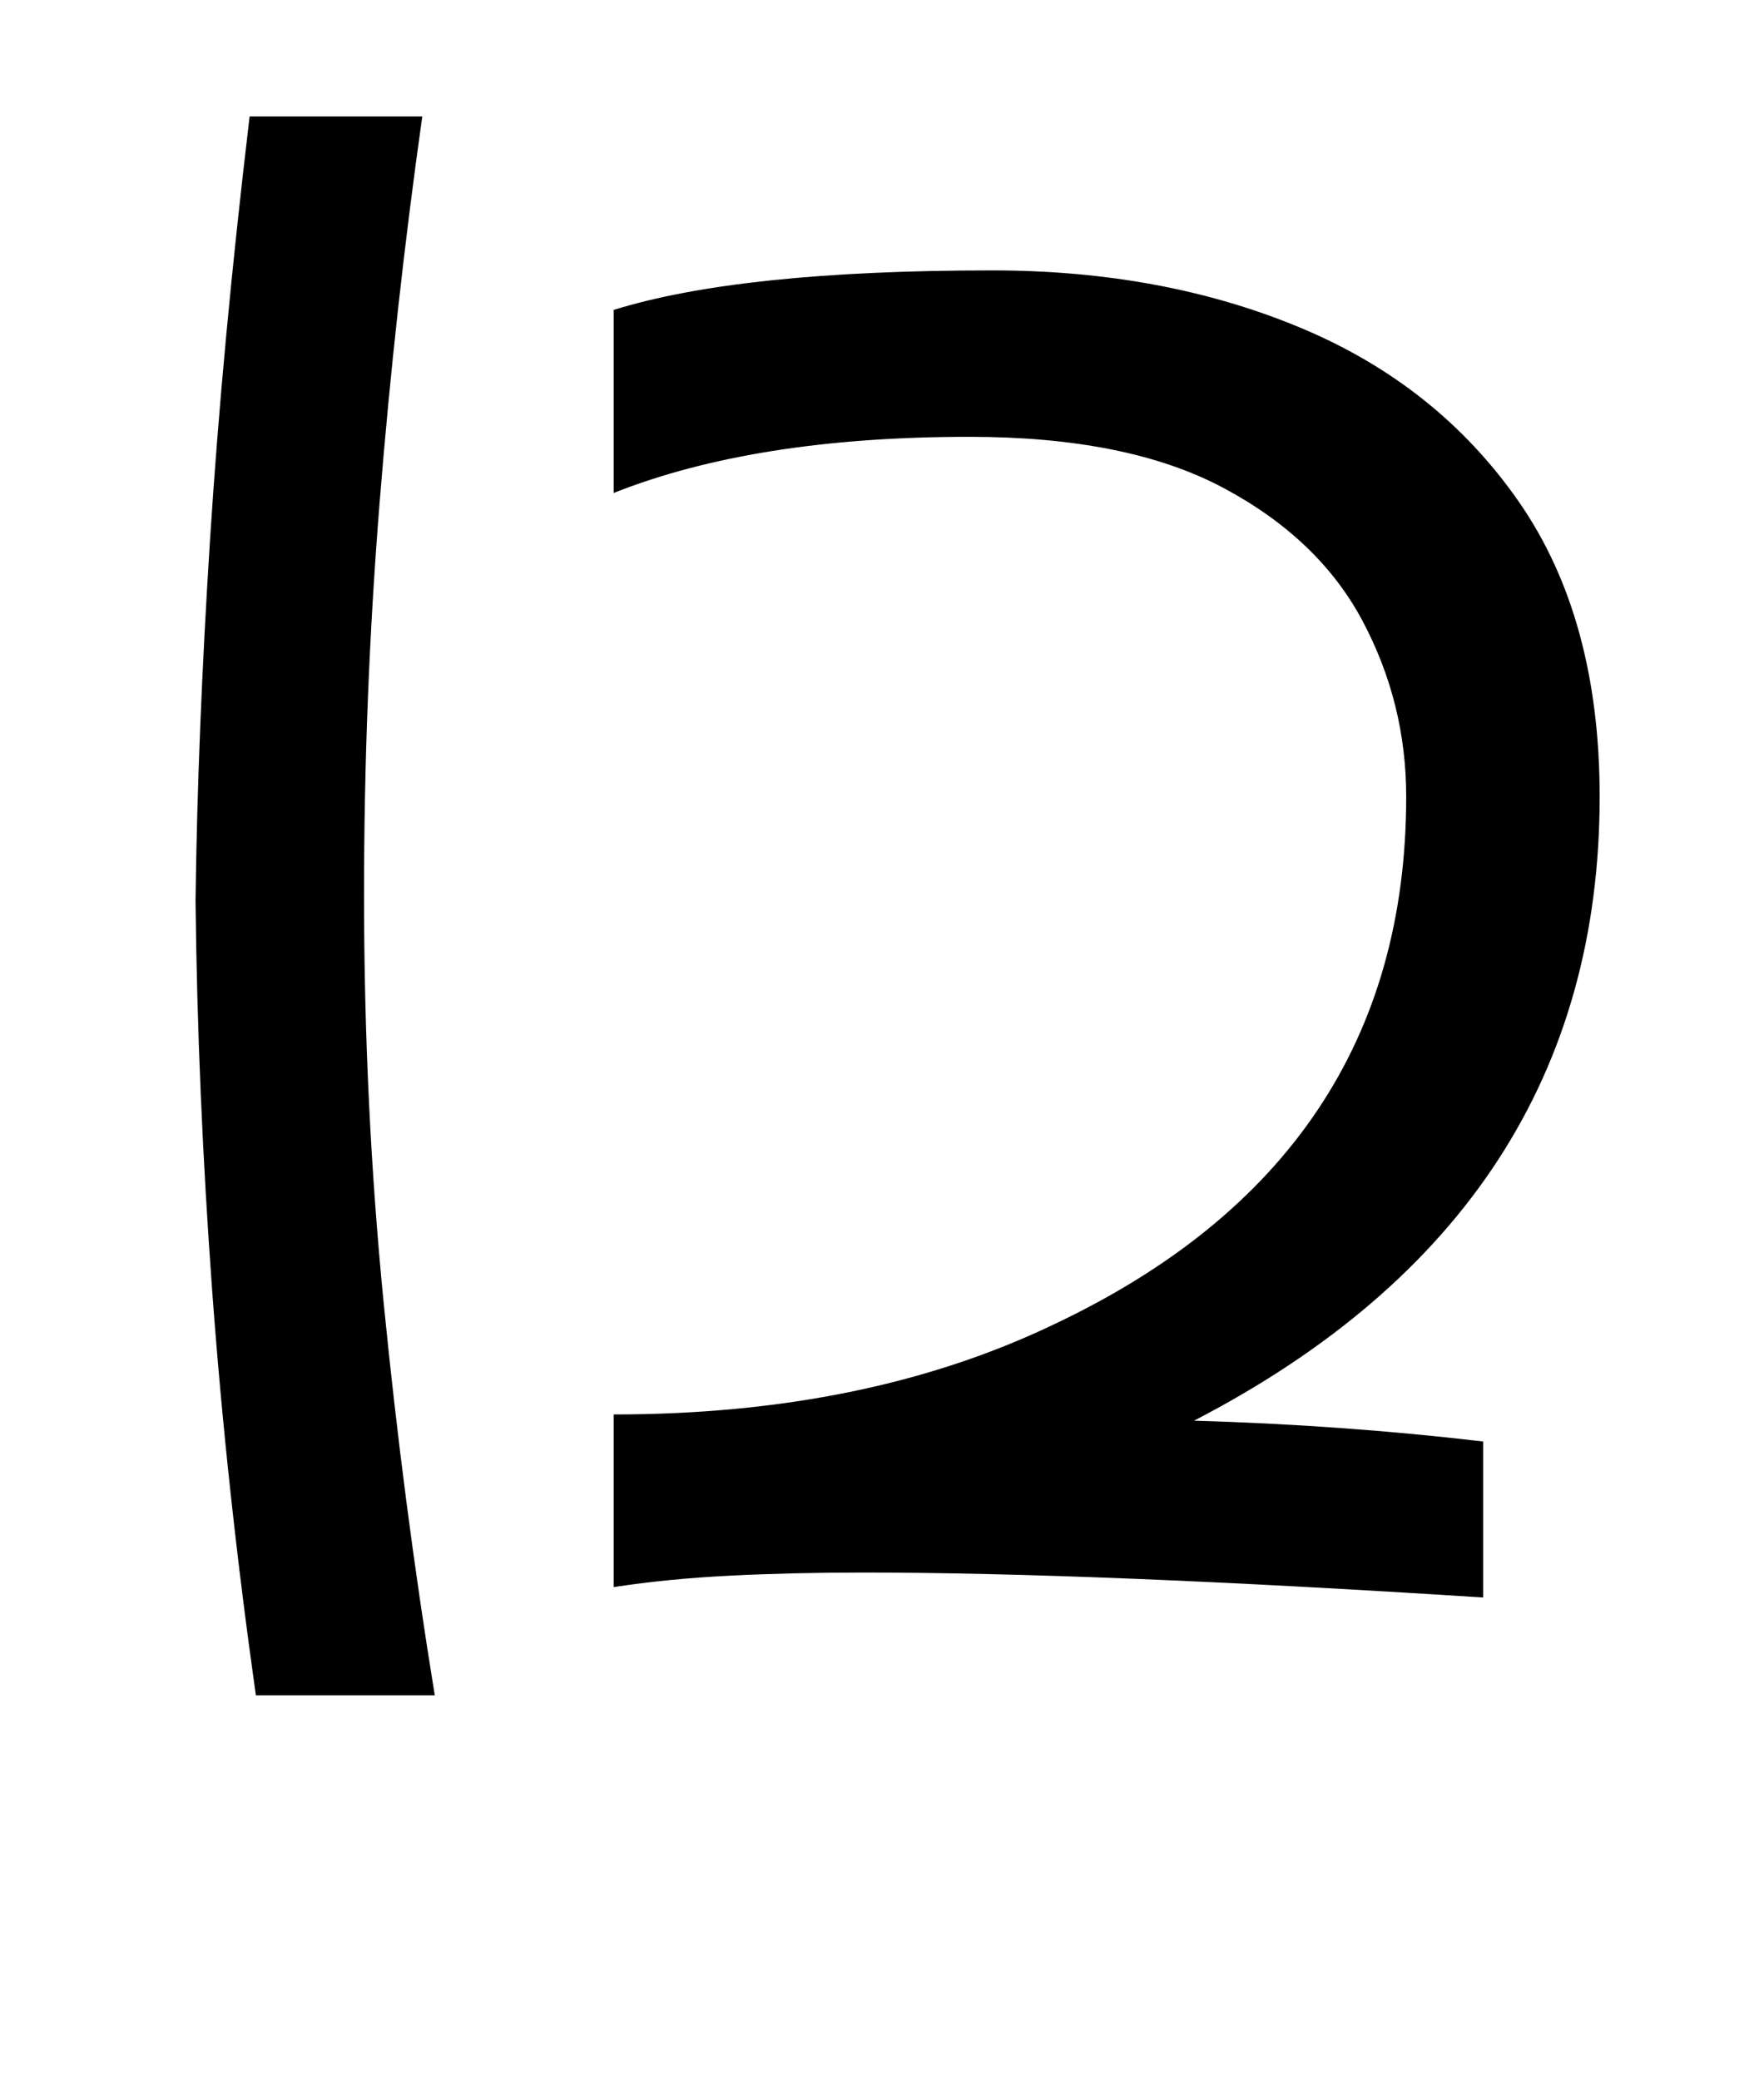 <?xml version="1.0" standalone="no"?>
<!DOCTYPE svg PUBLIC "-//W3C//DTD SVG 1.1//EN" "http://www.w3.org/Graphics/SVG/1.1/DTD/svg11.dtd" >
<svg xmlns="http://www.w3.org/2000/svg" xmlns:xlink="http://www.w3.org/1999/xlink" version="1.1" viewBox="-10 0 848 1000">
   <path fill="currentColor"
d="M199 815h-86q-14 -99 -21 -194.5t-8 -187.5q1 -80 7 -174t19 -203h83q-13 92 -20.5 185.5t-7.5 188.5q0 101 9.5 197t24.5 188zM703 768q-187 -12 -298 -12q-34 0 -64 1.5t-56 5.5v-83q121 0 211 -43q170 -80 170 -254q0 -45 -21 -84.5t-67 -64t-122 -24.5
q-103 0 -171 27v-88q61 -19 182 -19q82 0 148 27.5t105 83.5t39 142q0 199 -195 300q35 1 70 3.5t69 6.5v75z" />
</svg>
